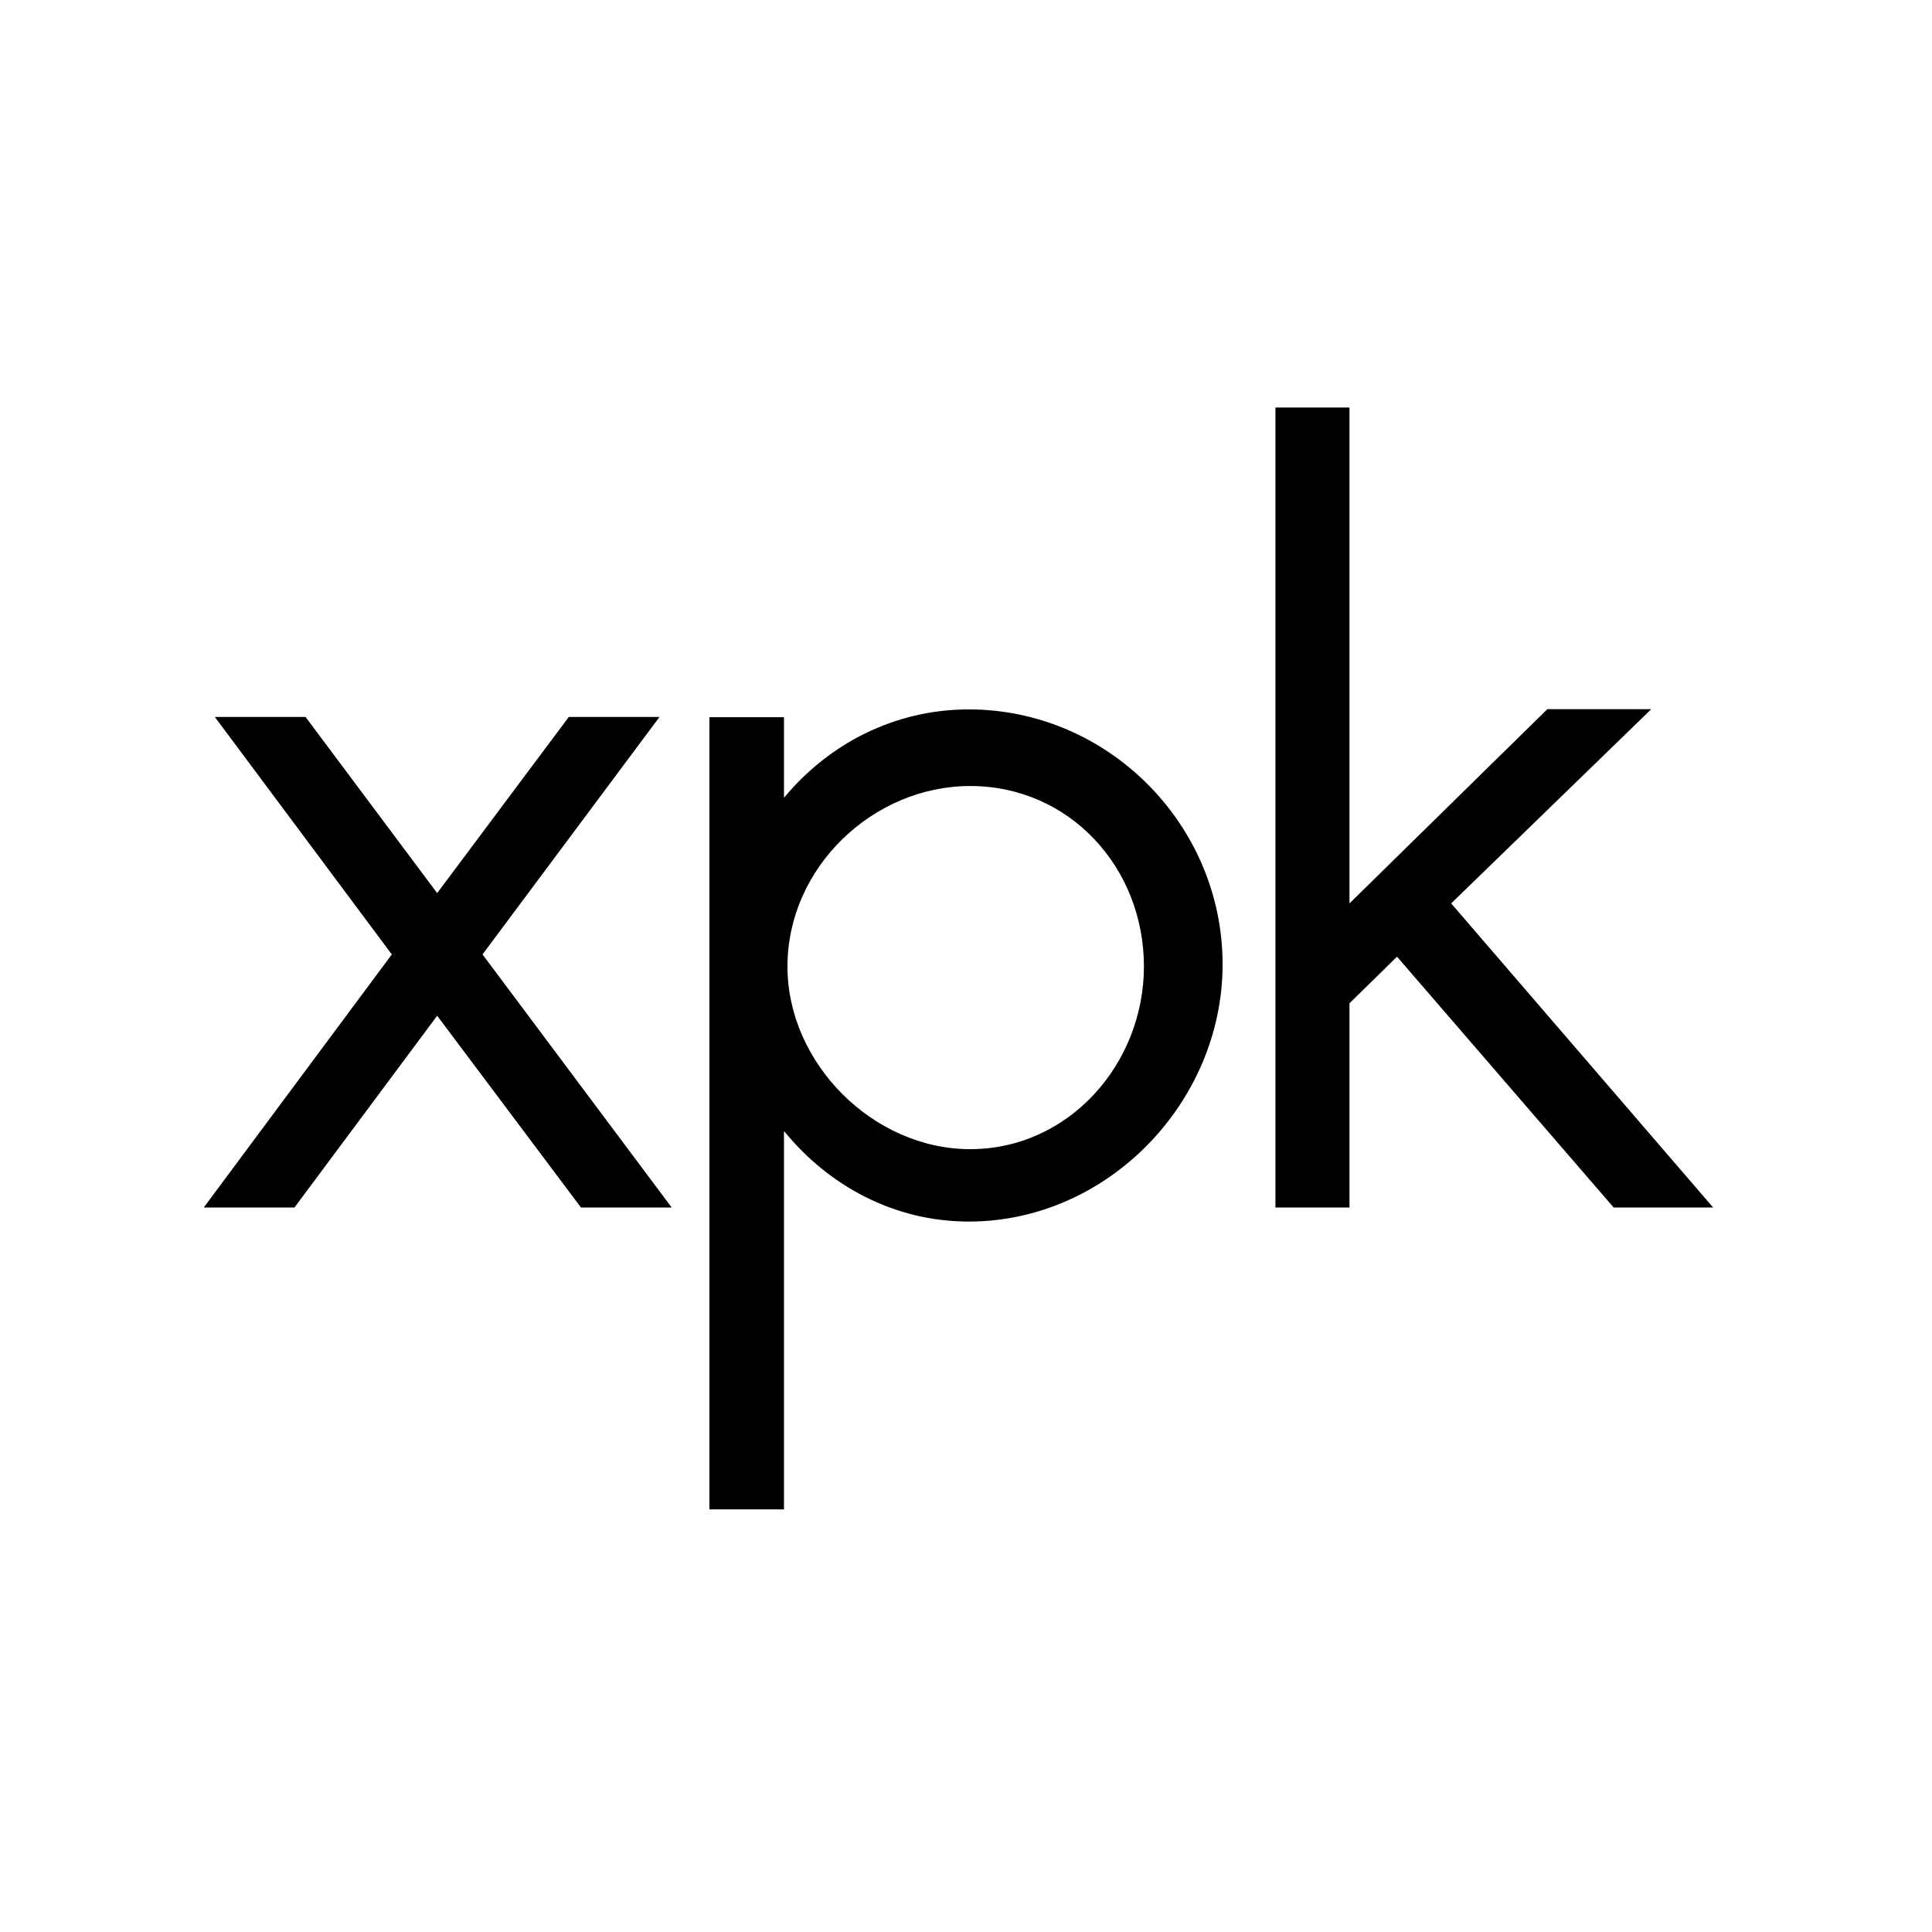 <?xml version="1.0" encoding="UTF-8"?>
<svg width="256px" height="256px" viewBox="0 0 256 256" version="1.1" xmlns="http://www.w3.org/2000/svg" xmlns:xlink="http://www.w3.org/1999/xlink">
    <g stroke="none" stroke-width="1" fill="none" fill-rule="evenodd">
        <g fill="#000000">
            <path d="M27,160 L39.019,160 L57.927,134.591 L76.981,160 L89,160 L63.936,126.466 L87.388,95 L75.369,95 L57.927,118.341 L40.485,95 L28.466,95 L51.917,126.466 L27,160 Z M128.369,94 C146.807,94 162,109.262 162,127.784 C162,146.009 146.807,161.864 128.369,161.864 C118.486,161.864 109.783,157.122 103.883,149.862 L103.883,200 L94,200 L94,95.037 L103.883,95.037 L103.883,105.706 C109.783,98.593 118.486,94 128.369,94 Z M128.55,152.269 C141.686,152.269 151.576,140.904 151.576,128.063 C151.576,114.926 141.686,104.151 128.55,104.151 C115.708,104.151 104.343,114.926 104.343,128.063 C104.343,140.904 115.708,152.269 128.55,152.269 Z M169,160 L169,54 L178.813,54 L178.813,119.706 L205.03,93.971 L218.798,93.971 L192.288,119.706 L227,160 L213.818,160 L185.111,126.765 L178.813,132.941 L178.813,160 L169,160 Z"></path>
        </g>
    </g>
</svg>
